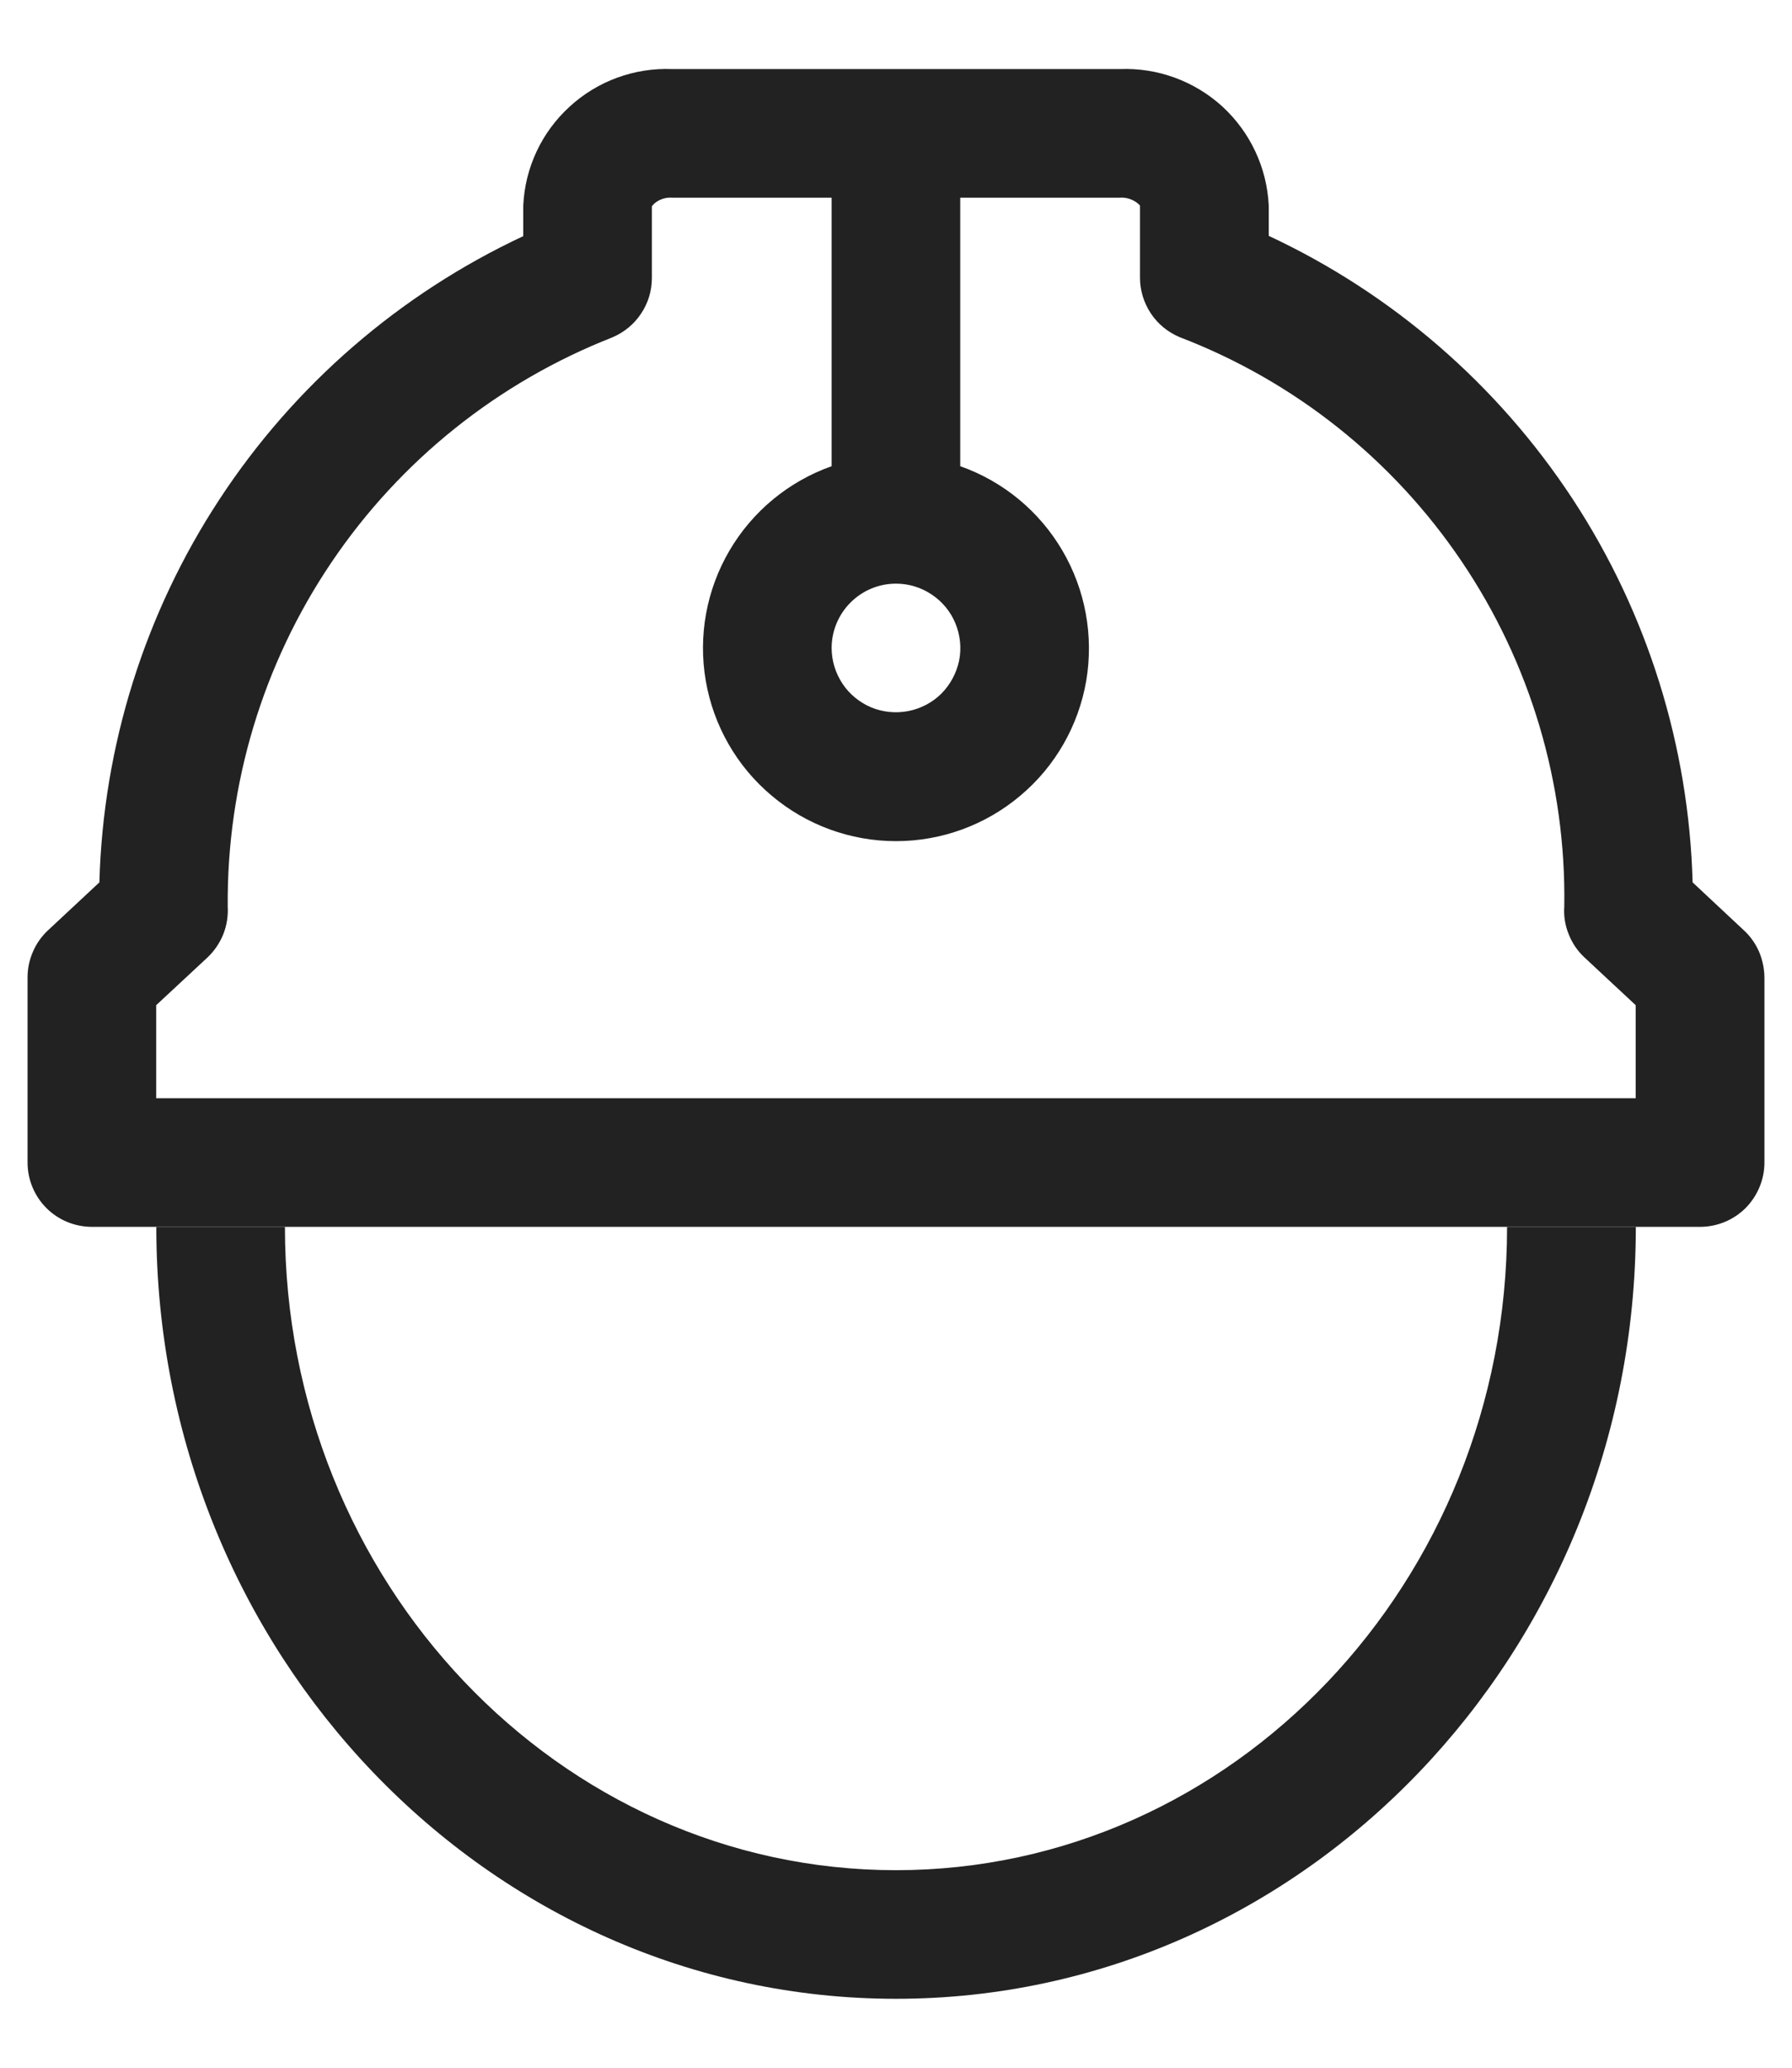 <svg width="13" height="15" viewBox="0 0 13 15" fill="none" xmlns="http://www.w3.org/2000/svg">
<path d="M6.5 13.567C4.056 13.567 2.067 11.473 2.067 8.9H1.134C1.134 11.988 3.541 14.5 6.5 14.5C9.459 14.5 11.867 11.988 11.867 8.9H10.933C10.933 11.473 8.945 13.567 6.5 13.567Z" fill="#222222"/>
<path d="M0.667 8.9H12.333C12.457 8.9 12.575 8.851 12.663 8.764C12.75 8.676 12.8 8.557 12.8 8.434V7.09C12.799 7.026 12.786 6.963 12.761 6.904C12.735 6.845 12.698 6.792 12.651 6.749L12.279 6.401C12.252 5.411 11.951 4.447 11.408 3.619C10.864 2.791 10.101 2.13 9.204 1.711V1.491C9.191 1.217 9.07 0.959 8.868 0.773C8.665 0.588 8.398 0.49 8.123 0.501H4.877C4.602 0.49 4.334 0.588 4.132 0.774C3.929 0.959 3.808 1.218 3.796 1.492V1.713C2.899 2.133 2.136 2.793 1.593 3.621C1.05 4.448 0.748 5.411 0.721 6.401L0.348 6.749C0.302 6.792 0.264 6.845 0.239 6.904C0.213 6.963 0.2 7.026 0.2 7.09V8.434C0.2 8.557 0.249 8.676 0.337 8.764C0.424 8.851 0.543 8.9 0.667 8.9ZM6.5 4.234C6.592 4.234 6.682 4.261 6.759 4.313C6.836 4.364 6.896 4.437 6.931 4.522C6.966 4.607 6.976 4.701 6.958 4.792C6.939 4.882 6.895 4.965 6.83 5.031C6.765 5.096 6.681 5.14 6.591 5.158C6.5 5.176 6.407 5.167 6.321 5.132C6.236 5.096 6.163 5.037 6.112 4.96C6.061 4.883 6.033 4.793 6.033 4.701C6.033 4.577 6.083 4.458 6.17 4.371C6.258 4.283 6.376 4.234 6.5 4.234ZM1.133 7.292L1.505 6.946C1.555 6.899 1.594 6.841 1.62 6.777C1.645 6.713 1.656 6.645 1.652 6.576C1.645 5.687 1.907 4.816 2.405 4.079C2.903 3.341 3.613 2.773 4.441 2.448C4.526 2.412 4.599 2.353 4.65 2.276C4.702 2.199 4.729 2.109 4.729 2.017L4.729 1.496C4.746 1.474 4.769 1.457 4.795 1.447C4.821 1.436 4.849 1.432 4.877 1.434H6.033V3.382C5.722 3.492 5.459 3.709 5.292 3.994C5.125 4.279 5.064 4.613 5.12 4.939C5.176 5.264 5.345 5.56 5.598 5.772C5.85 5.985 6.17 6.102 6.5 6.102C6.83 6.102 7.15 5.985 7.402 5.772C7.655 5.56 7.824 5.264 7.88 4.939C7.935 4.613 7.874 4.279 7.707 3.994C7.54 3.709 7.278 3.492 6.966 3.382V1.434H8.123C8.151 1.432 8.178 1.436 8.203 1.446C8.229 1.456 8.252 1.471 8.27 1.491V2.015C8.27 2.107 8.298 2.197 8.349 2.274C8.4 2.351 8.473 2.41 8.558 2.446C9.391 2.765 10.104 3.333 10.603 4.072C11.102 4.81 11.362 5.685 11.348 6.576C11.343 6.645 11.354 6.713 11.38 6.777C11.405 6.841 11.444 6.899 11.495 6.946L11.866 7.292V7.967H1.133V7.292Z" fill="#222222"/>
</svg>
